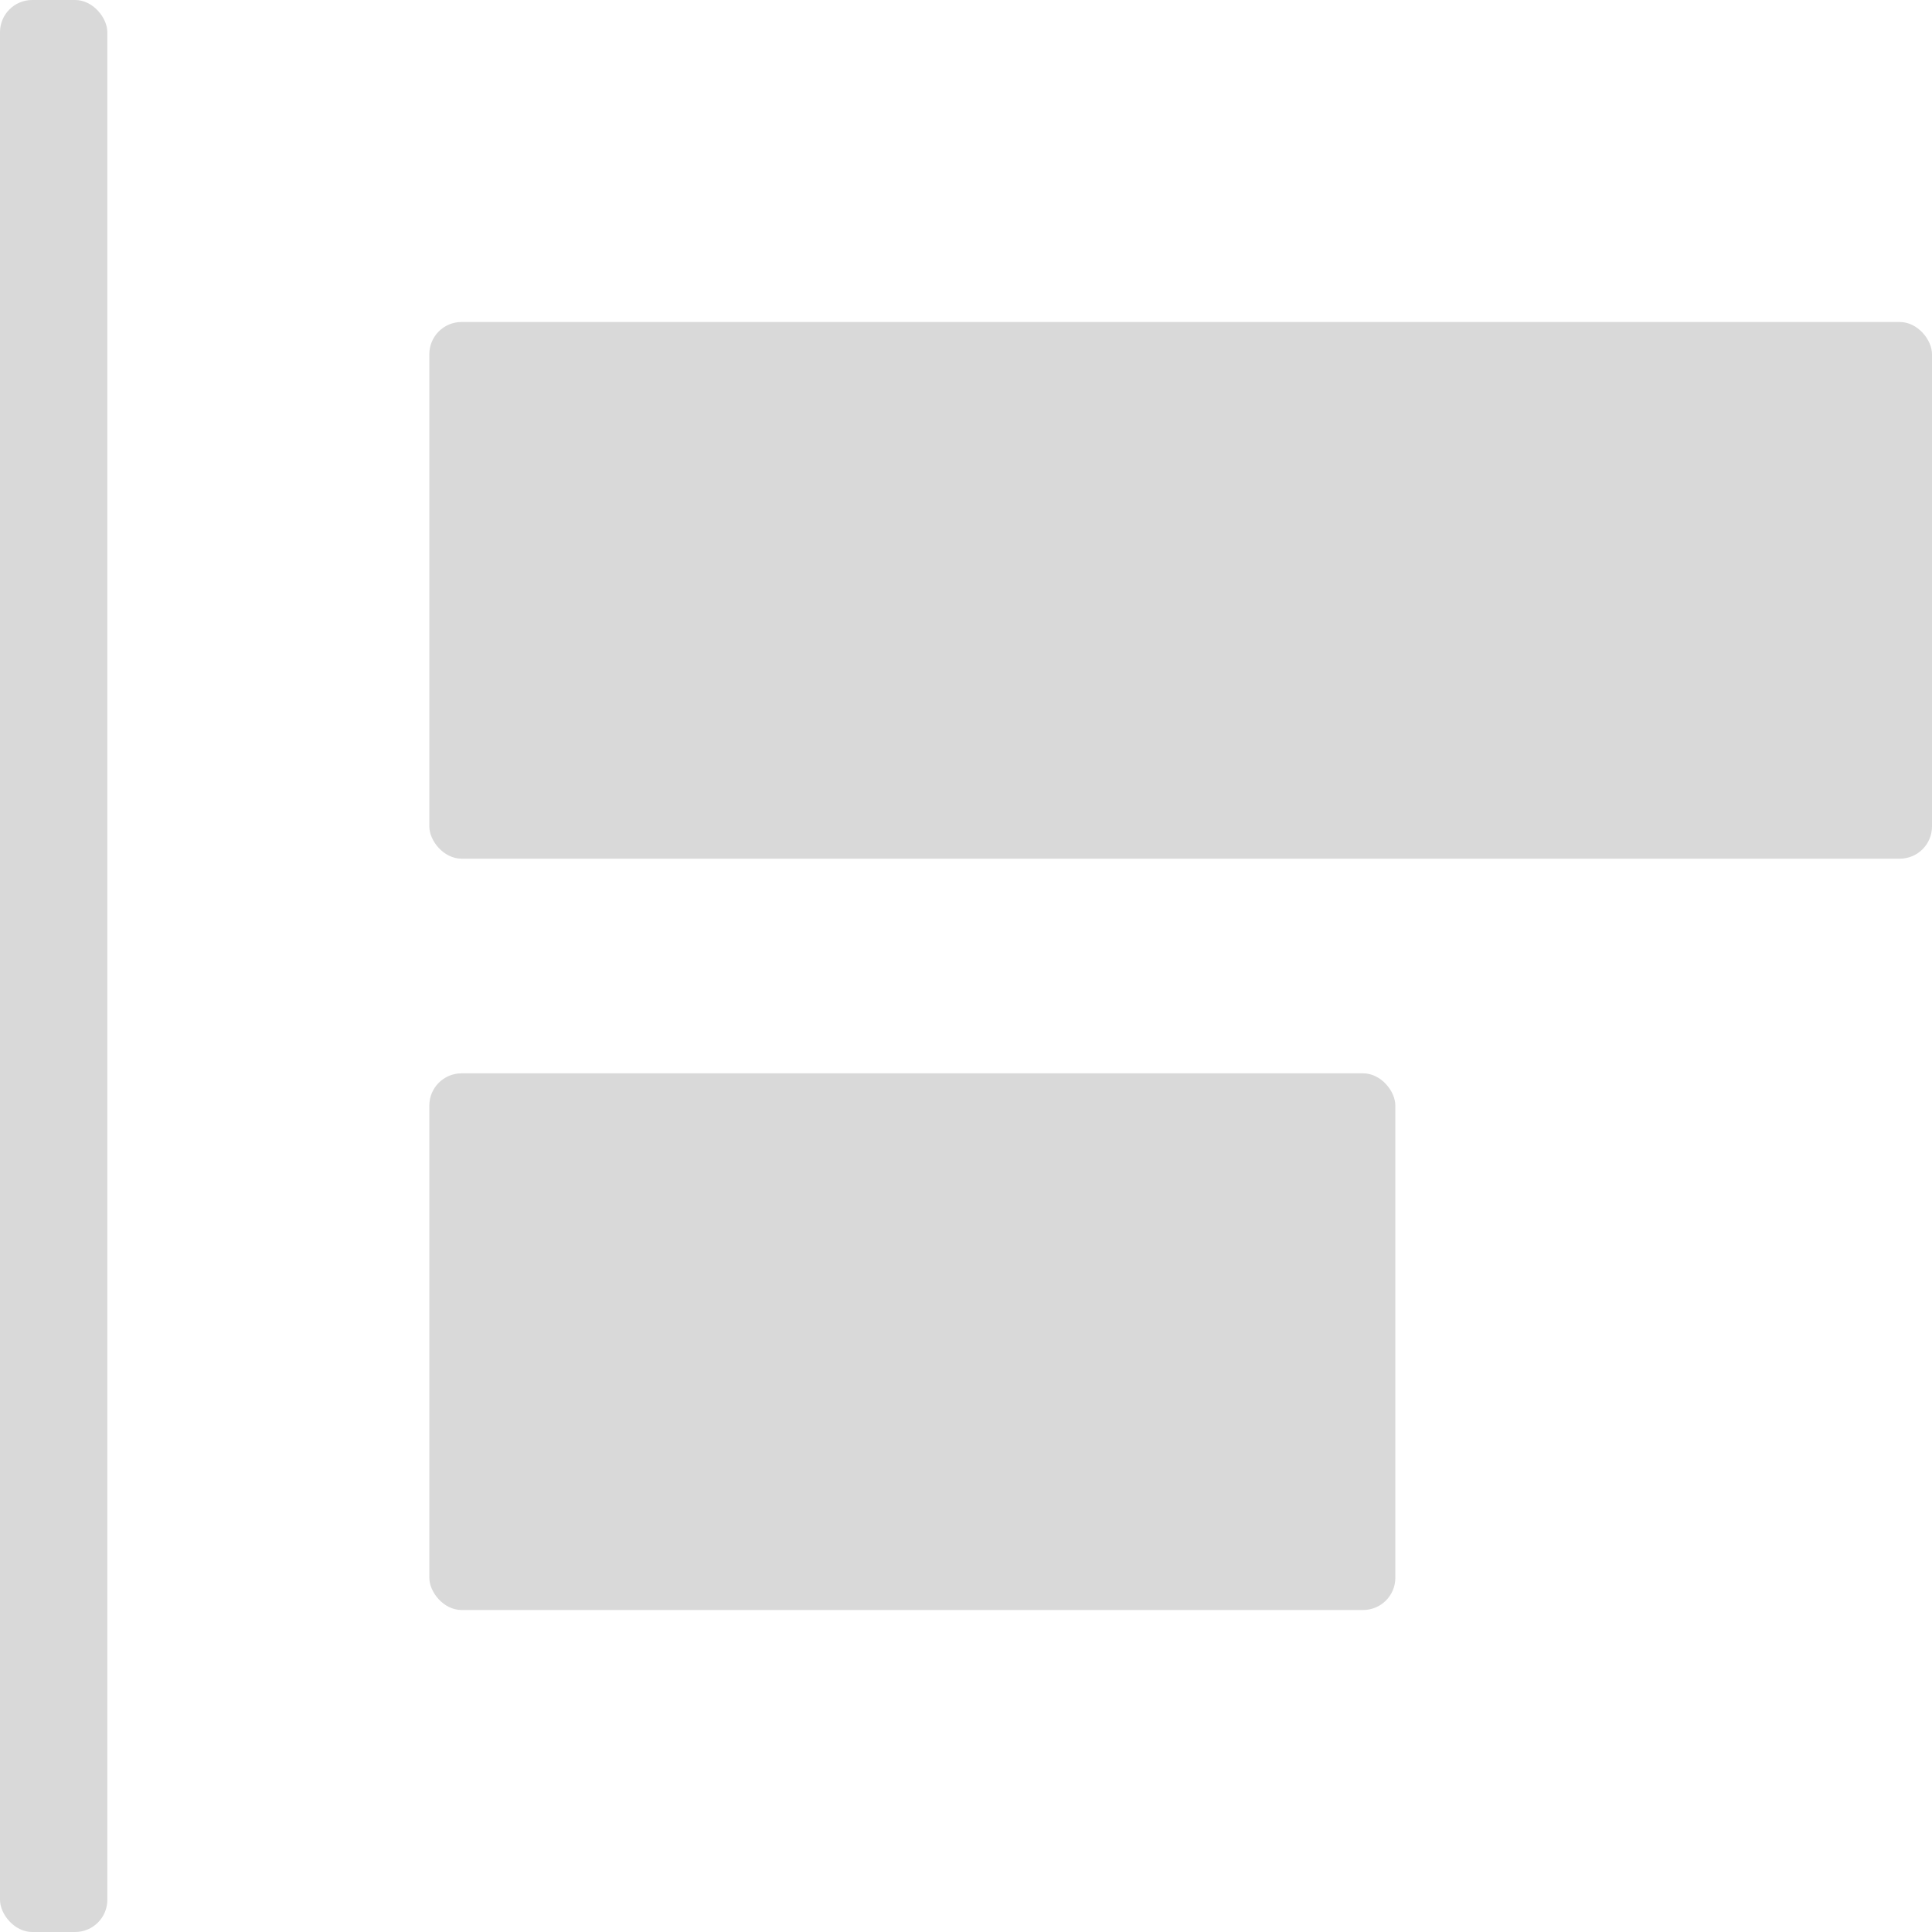 <svg width="18" height="18" viewBox="0 0 18 18" fill="none" xmlns="http://www.w3.org/2000/svg">
<rect width="1" height="18" rx="0.3" fill="#D9D9D9"/>
<rect x="4" y="3" width="14" height="5" rx="0.3" fill="#D9D9D9"/>
<rect x="4" y="10" width="9" height="5" rx="0.3" fill="#D9D9D9"/>
</svg>
